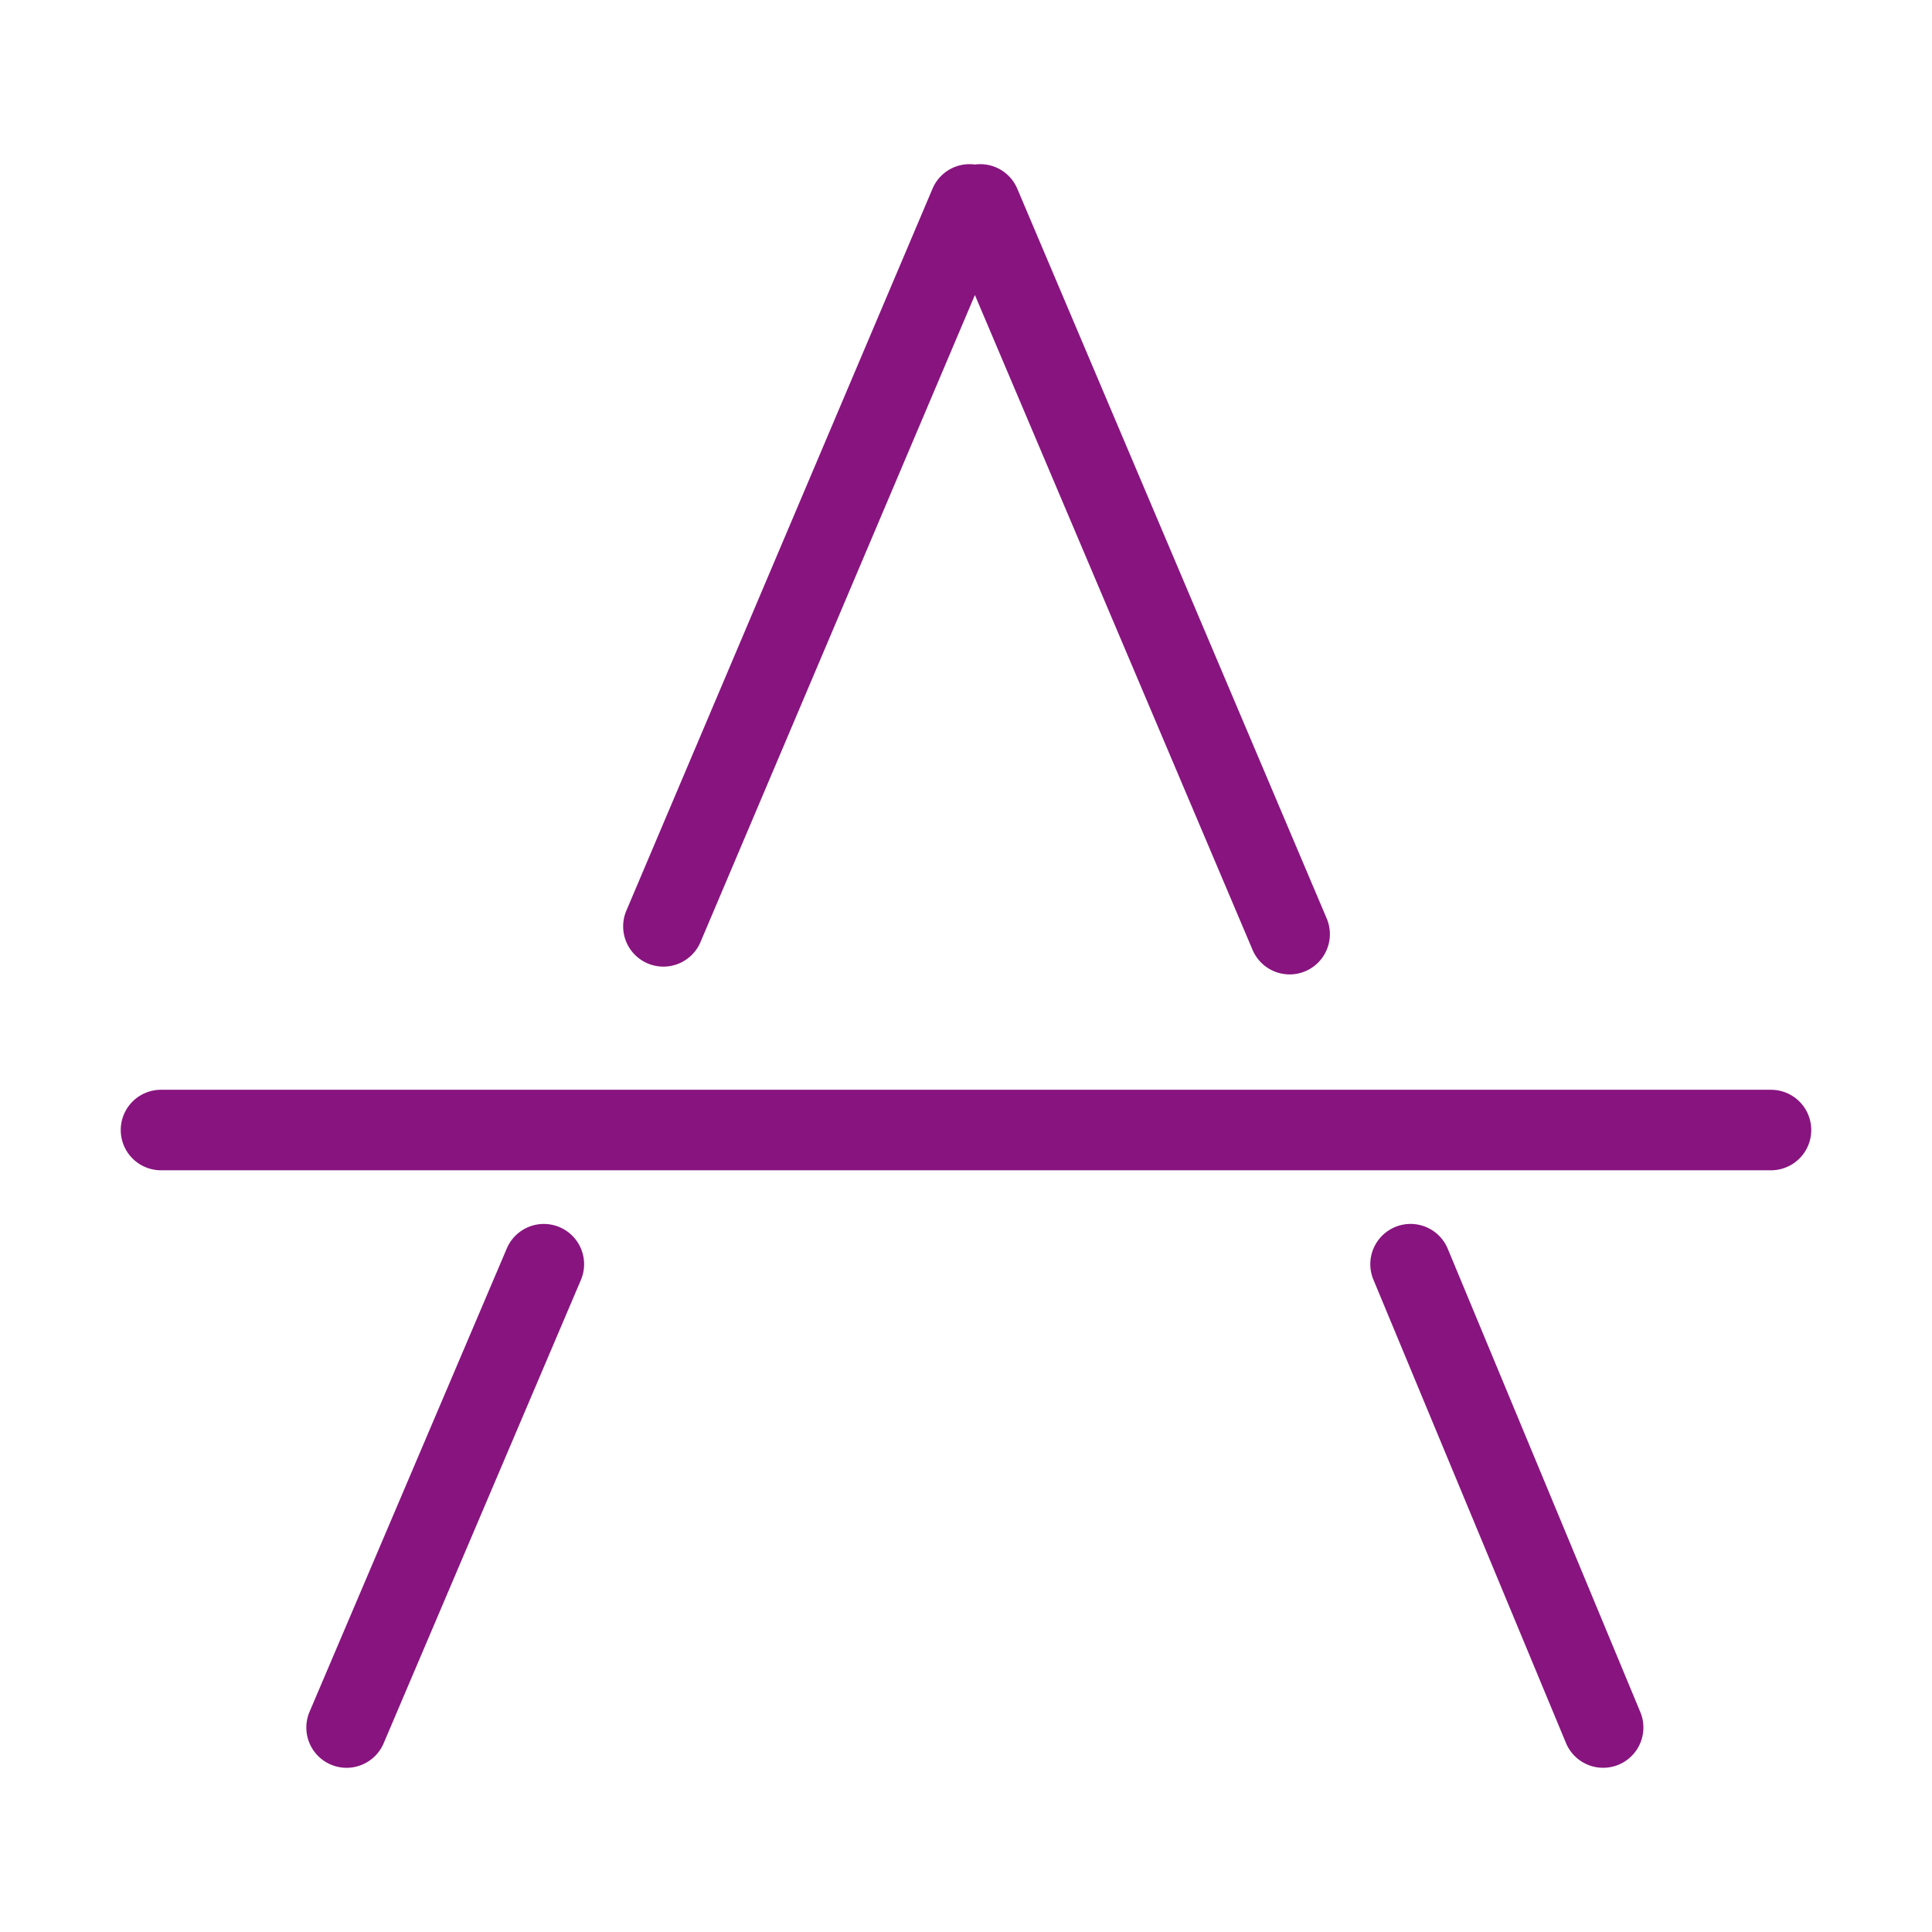 <?xml version="1.0" standalone="no"?><!DOCTYPE svg PUBLIC "-//W3C//DTD SVG 1.1//EN" "http://www.w3.org/Graphics/SVG/1.1/DTD/svg11.dtd"><svg t="1557806651464" class="icon" style="" viewBox="0 0 1024 1024" version="1.1" xmlns="http://www.w3.org/2000/svg" p-id="4246" xmlns:xlink="http://www.w3.org/1999/xlink" width="200" height="200"><defs><style type="text/css"></style></defs><path d="M296.61 650.428a21.333 21.333 0 0 0-27.989 11.264l-104.55 245.581a21.333 21.333 0 0 0 19.627 29.696c8.294 0 16.179-4.873 19.635-12.979L307.883 678.409a21.333 21.333 0 0 0-11.273-27.981zM767.334 661.862a21.333 21.333 0 0 0-39.407 16.367l102.067 245.581a21.333 21.333 0 1 0 39.407-16.367L767.334 661.862zM343.296 510.643a21.359 21.359 0 0 0 27.972-11.307l145.451-342.98 147.166 347.093a21.333 21.333 0 0 0 27.972 11.315 21.333 21.333 0 0 0 11.315-27.972L539.145 99.942a21.274 21.274 0 0 0-22.426-12.732 21.274 21.274 0 0 0-22.434 12.732l-162.304 382.729a21.333 21.333 0 0 0 11.315 27.972zM938.667 577.604H85.333a21.333 21.333 0 1 0 0 42.667h853.333a21.333 21.333 0 1 0 0-42.667z" p-id="4247" fill="#88147f"></path></svg>